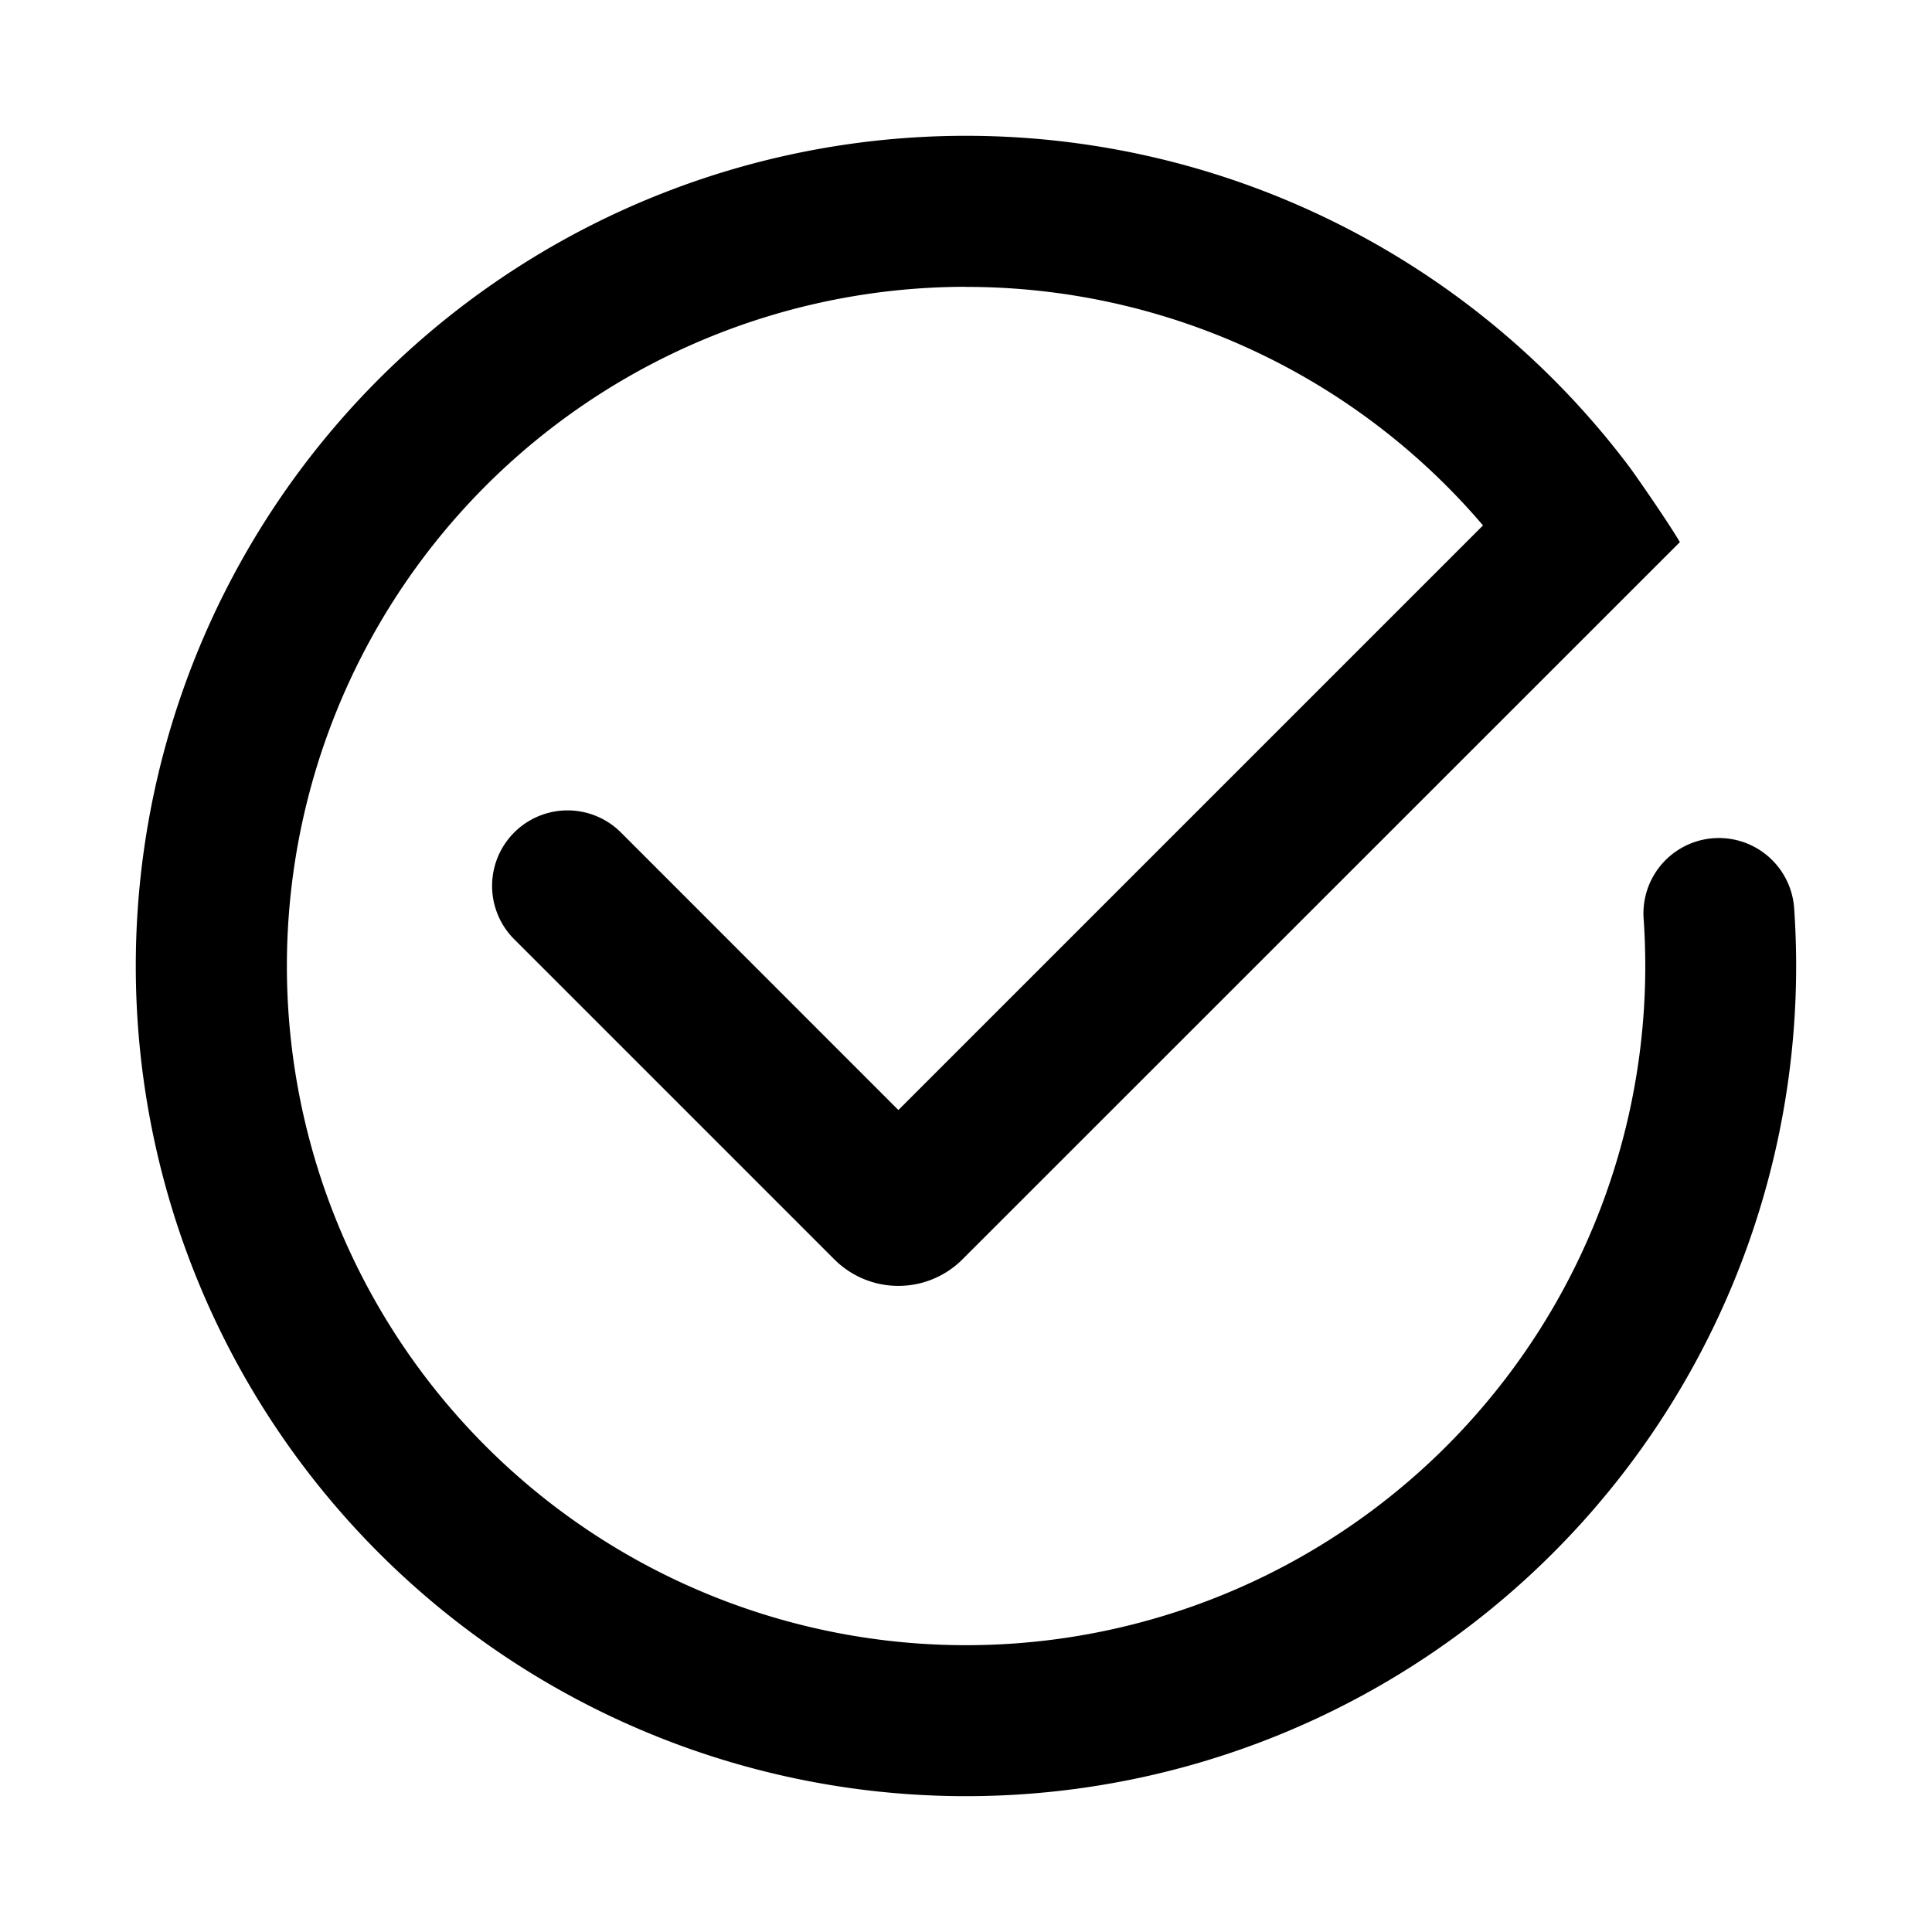 <?xml version="1.0" standalone="no"?><!DOCTYPE svg PUBLIC "-//W3C//DTD SVG 1.1//EN" "http://www.w3.org/Graphics/SVG/1.1/DTD/svg11.dtd"><svg t="1652787772593" class="icon" viewBox="0 0 1024 1024" version="1.1" xmlns="http://www.w3.org/2000/svg" p-id="3699" xmlns:xlink="http://www.w3.org/1999/xlink" width="32" height="32"><defs><style type="text/css">@font-face { font-family: feedback-iconfont; src: url("//at.alicdn.com/t/font_1031158_u69w8yhxdu.woff2?t=1630033759944") format("woff2"), url("//at.alicdn.com/t/font_1031158_u69w8yhxdu.woff?t=1630033759944") format("woff"), url("//at.alicdn.com/t/font_1031158_u69w8yhxdu.ttf?t=1630033759944") format("truetype"); }
</style></defs><path d="M512 152.013a359.987 359.987 0 1 0 359.117 334.336 39.987 39.987 0 0 1 79.77-5.581 440.013 440.013 0 1 1-87.142-233.114c1.792 2.355 19.354 27.392 26.624 39.68l-380.262 380.16a48.026 48.026 0 0 1-67.891 0L272.538 497.818a39.987 39.987 0 0 1 56.576-56.576L476.16 588.339l309.862-309.862A359.731 359.731 0 0 0 512 152.064z" fill="currentColor" p-id="3700"></path></svg>